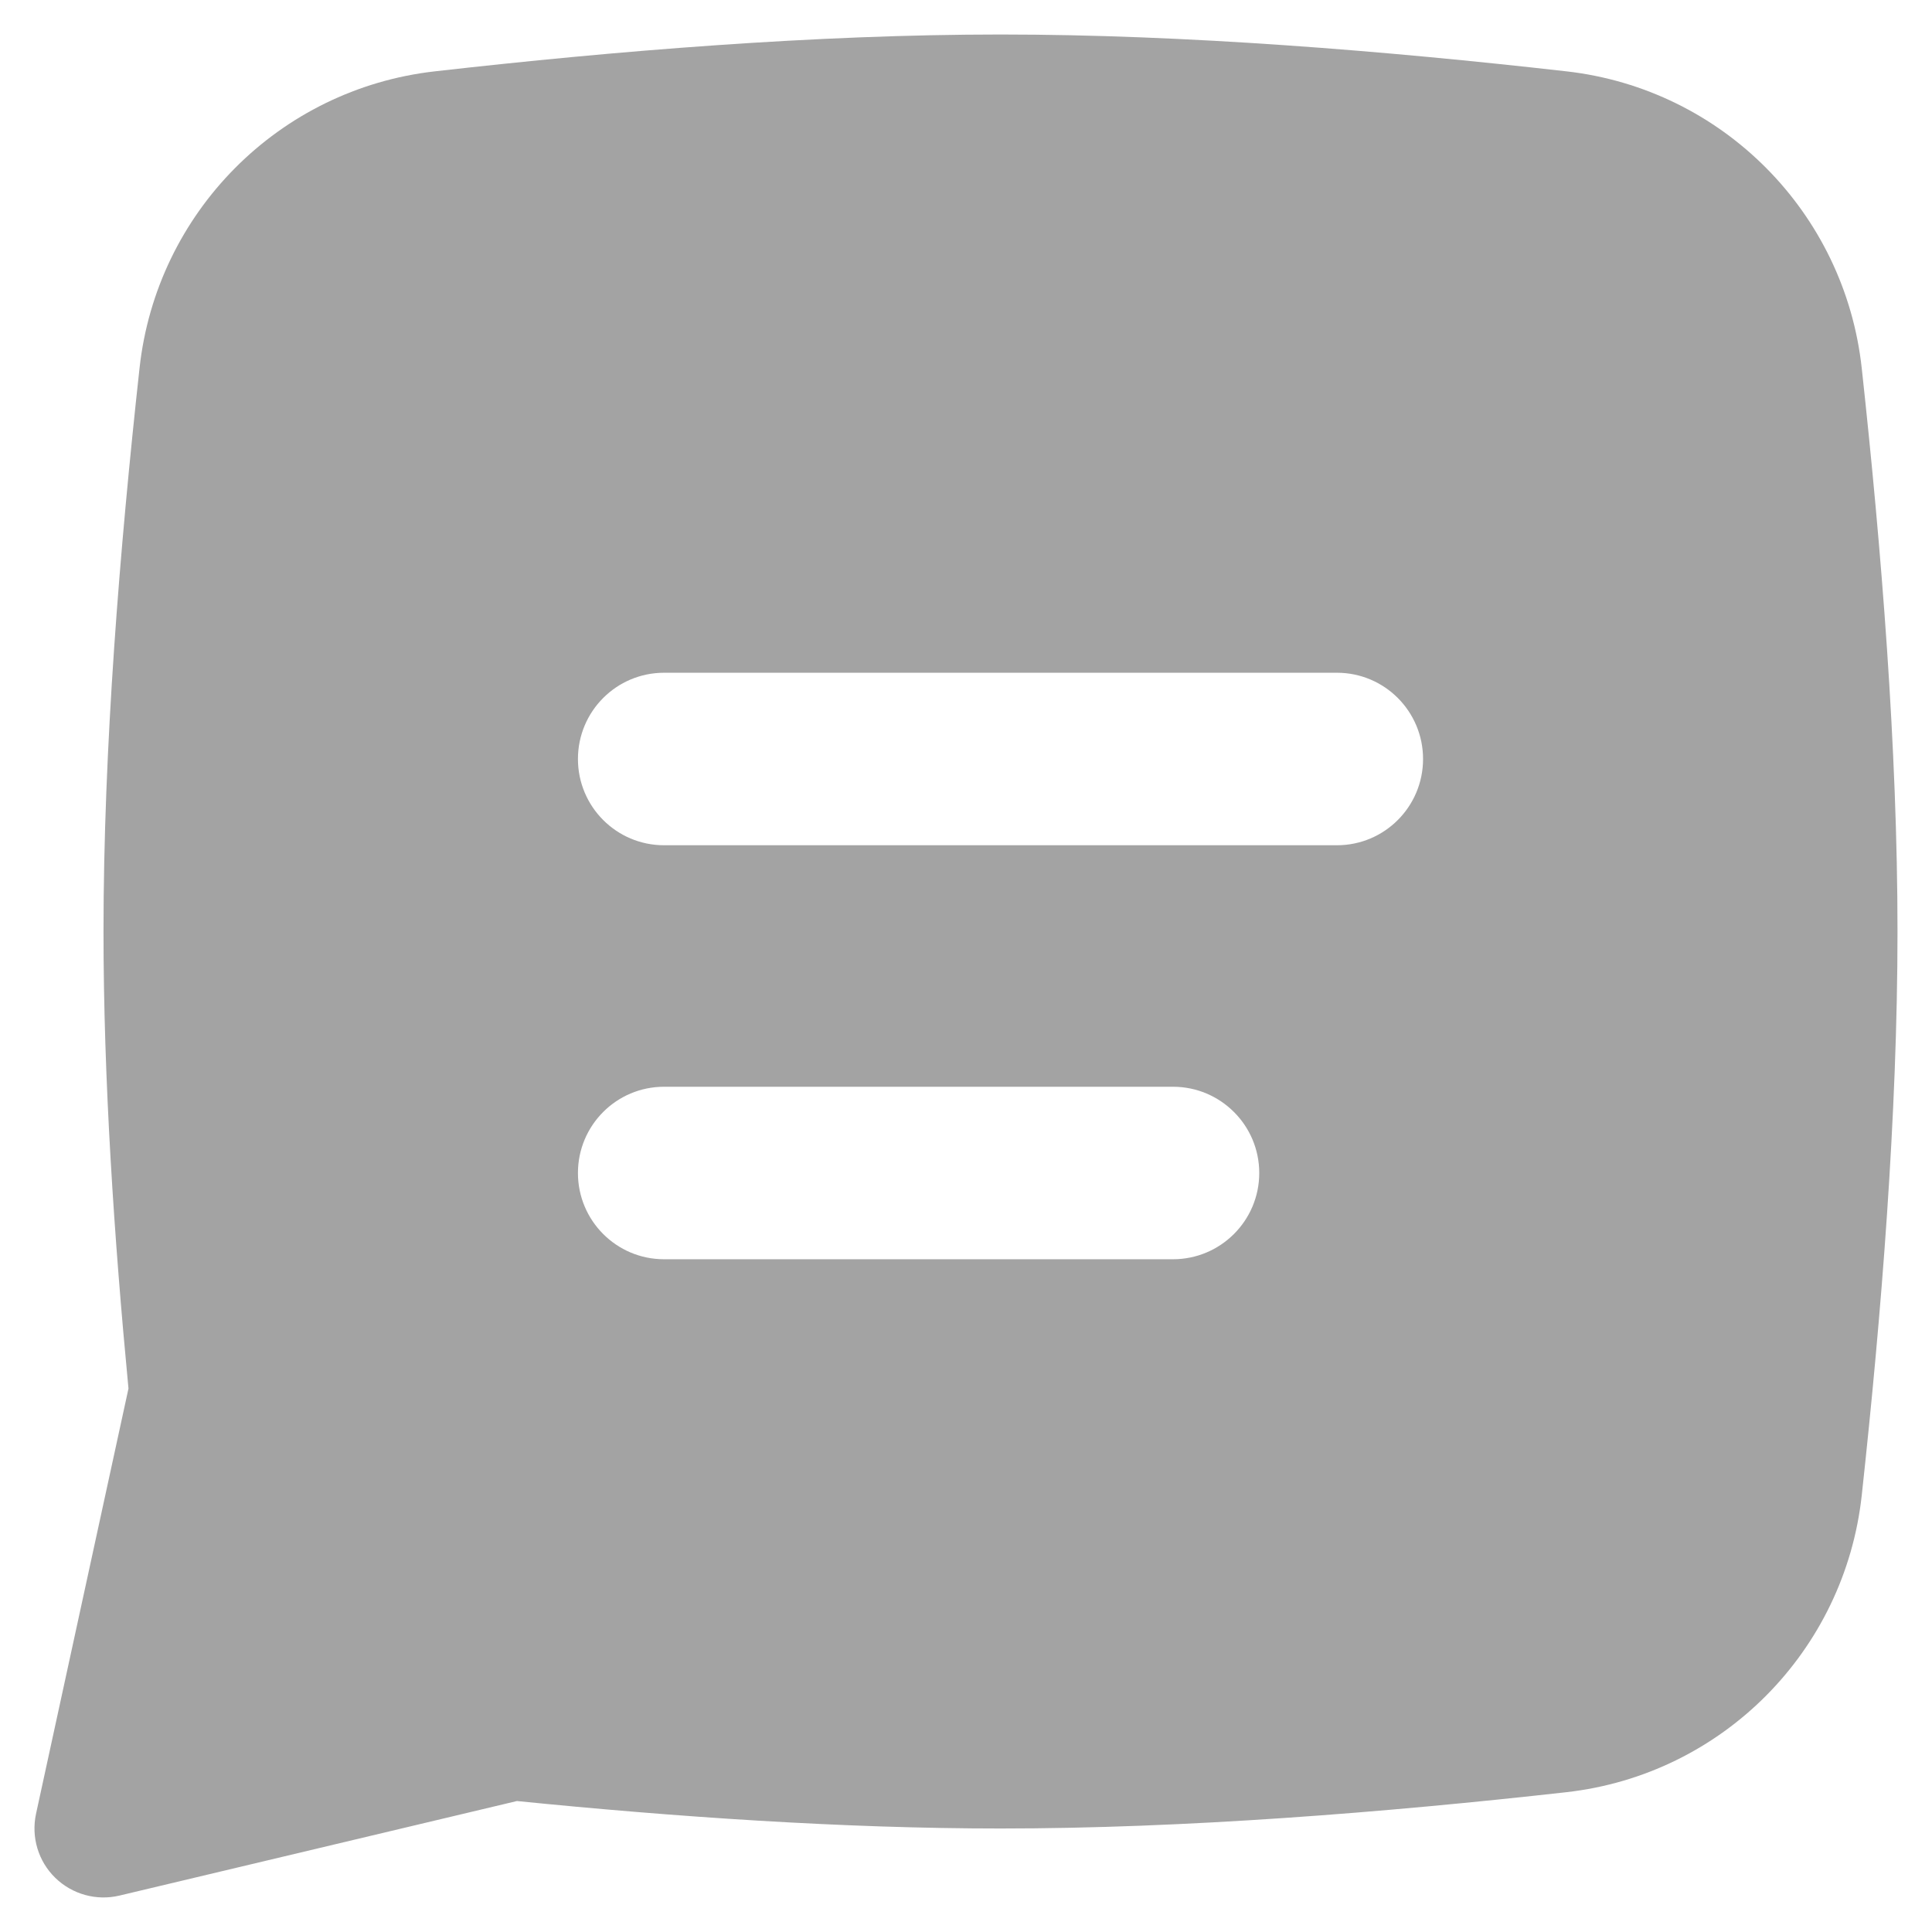 <svg width="14" height="14" viewBox="0 0 14 14" fill="none" xmlns="http://www.w3.org/2000/svg">
<g id="streamlinehq-mail-chat-bubble-text-square-&#10;          solid-14-ico_U049LxHtbeNZDUEK" clip-path="url(#clip0_1267_6261)">
<path id="Vector" fill-rule="evenodd" clip-rule="evenodd" d="M7.25 0.25C5.913 0.25 4.463 0.368 3.151 0.517C2.021 0.645 1.134 1.54 1.011 2.669C0.868 3.972 0.75 5.42 0.75 6.75C0.75 7.823 0.827 8.973 0.931 10.062L0.261 13.144C0.225 13.312 0.277 13.487 0.4 13.607C0.523 13.727 0.699 13.776 0.866 13.736L3.746 13.051C4.892 13.166 6.112 13.25 7.25 13.25C8.587 13.25 10.037 13.134 11.35 12.987C12.481 12.86 13.368 11.964 13.491 10.835C13.633 9.53 13.75 8.08 13.75 6.75C13.75 5.421 13.633 3.973 13.491 2.669C13.368 1.54 12.481 0.645 11.351 0.517C10.038 0.368 8.587 0.25 7.25 0.25ZM4.188 5.5C4.188 5.155 4.467 4.875 4.812 4.875H9.688C10.033 4.875 10.312 5.155 10.312 5.5C10.312 5.845 10.033 6.125 9.688 6.125H4.812C4.467 6.125 4.188 5.845 4.188 5.5ZM4.812 7.875C4.467 7.875 4.188 8.155 4.188 8.5C4.188 8.845 4.467 9.125 4.812 9.125H8.5C8.845 9.125 9.125 8.845 9.125 8.5C9.125 8.155 8.845 7.875 8.5 7.875H4.812Z" fill="#A3A3A3"/>
</g>
<defs>
<clipPath id="clip0_1267_6261">
<rect width="14" height="14" fill="white"/>
</clipPath>
</defs>
</svg>
